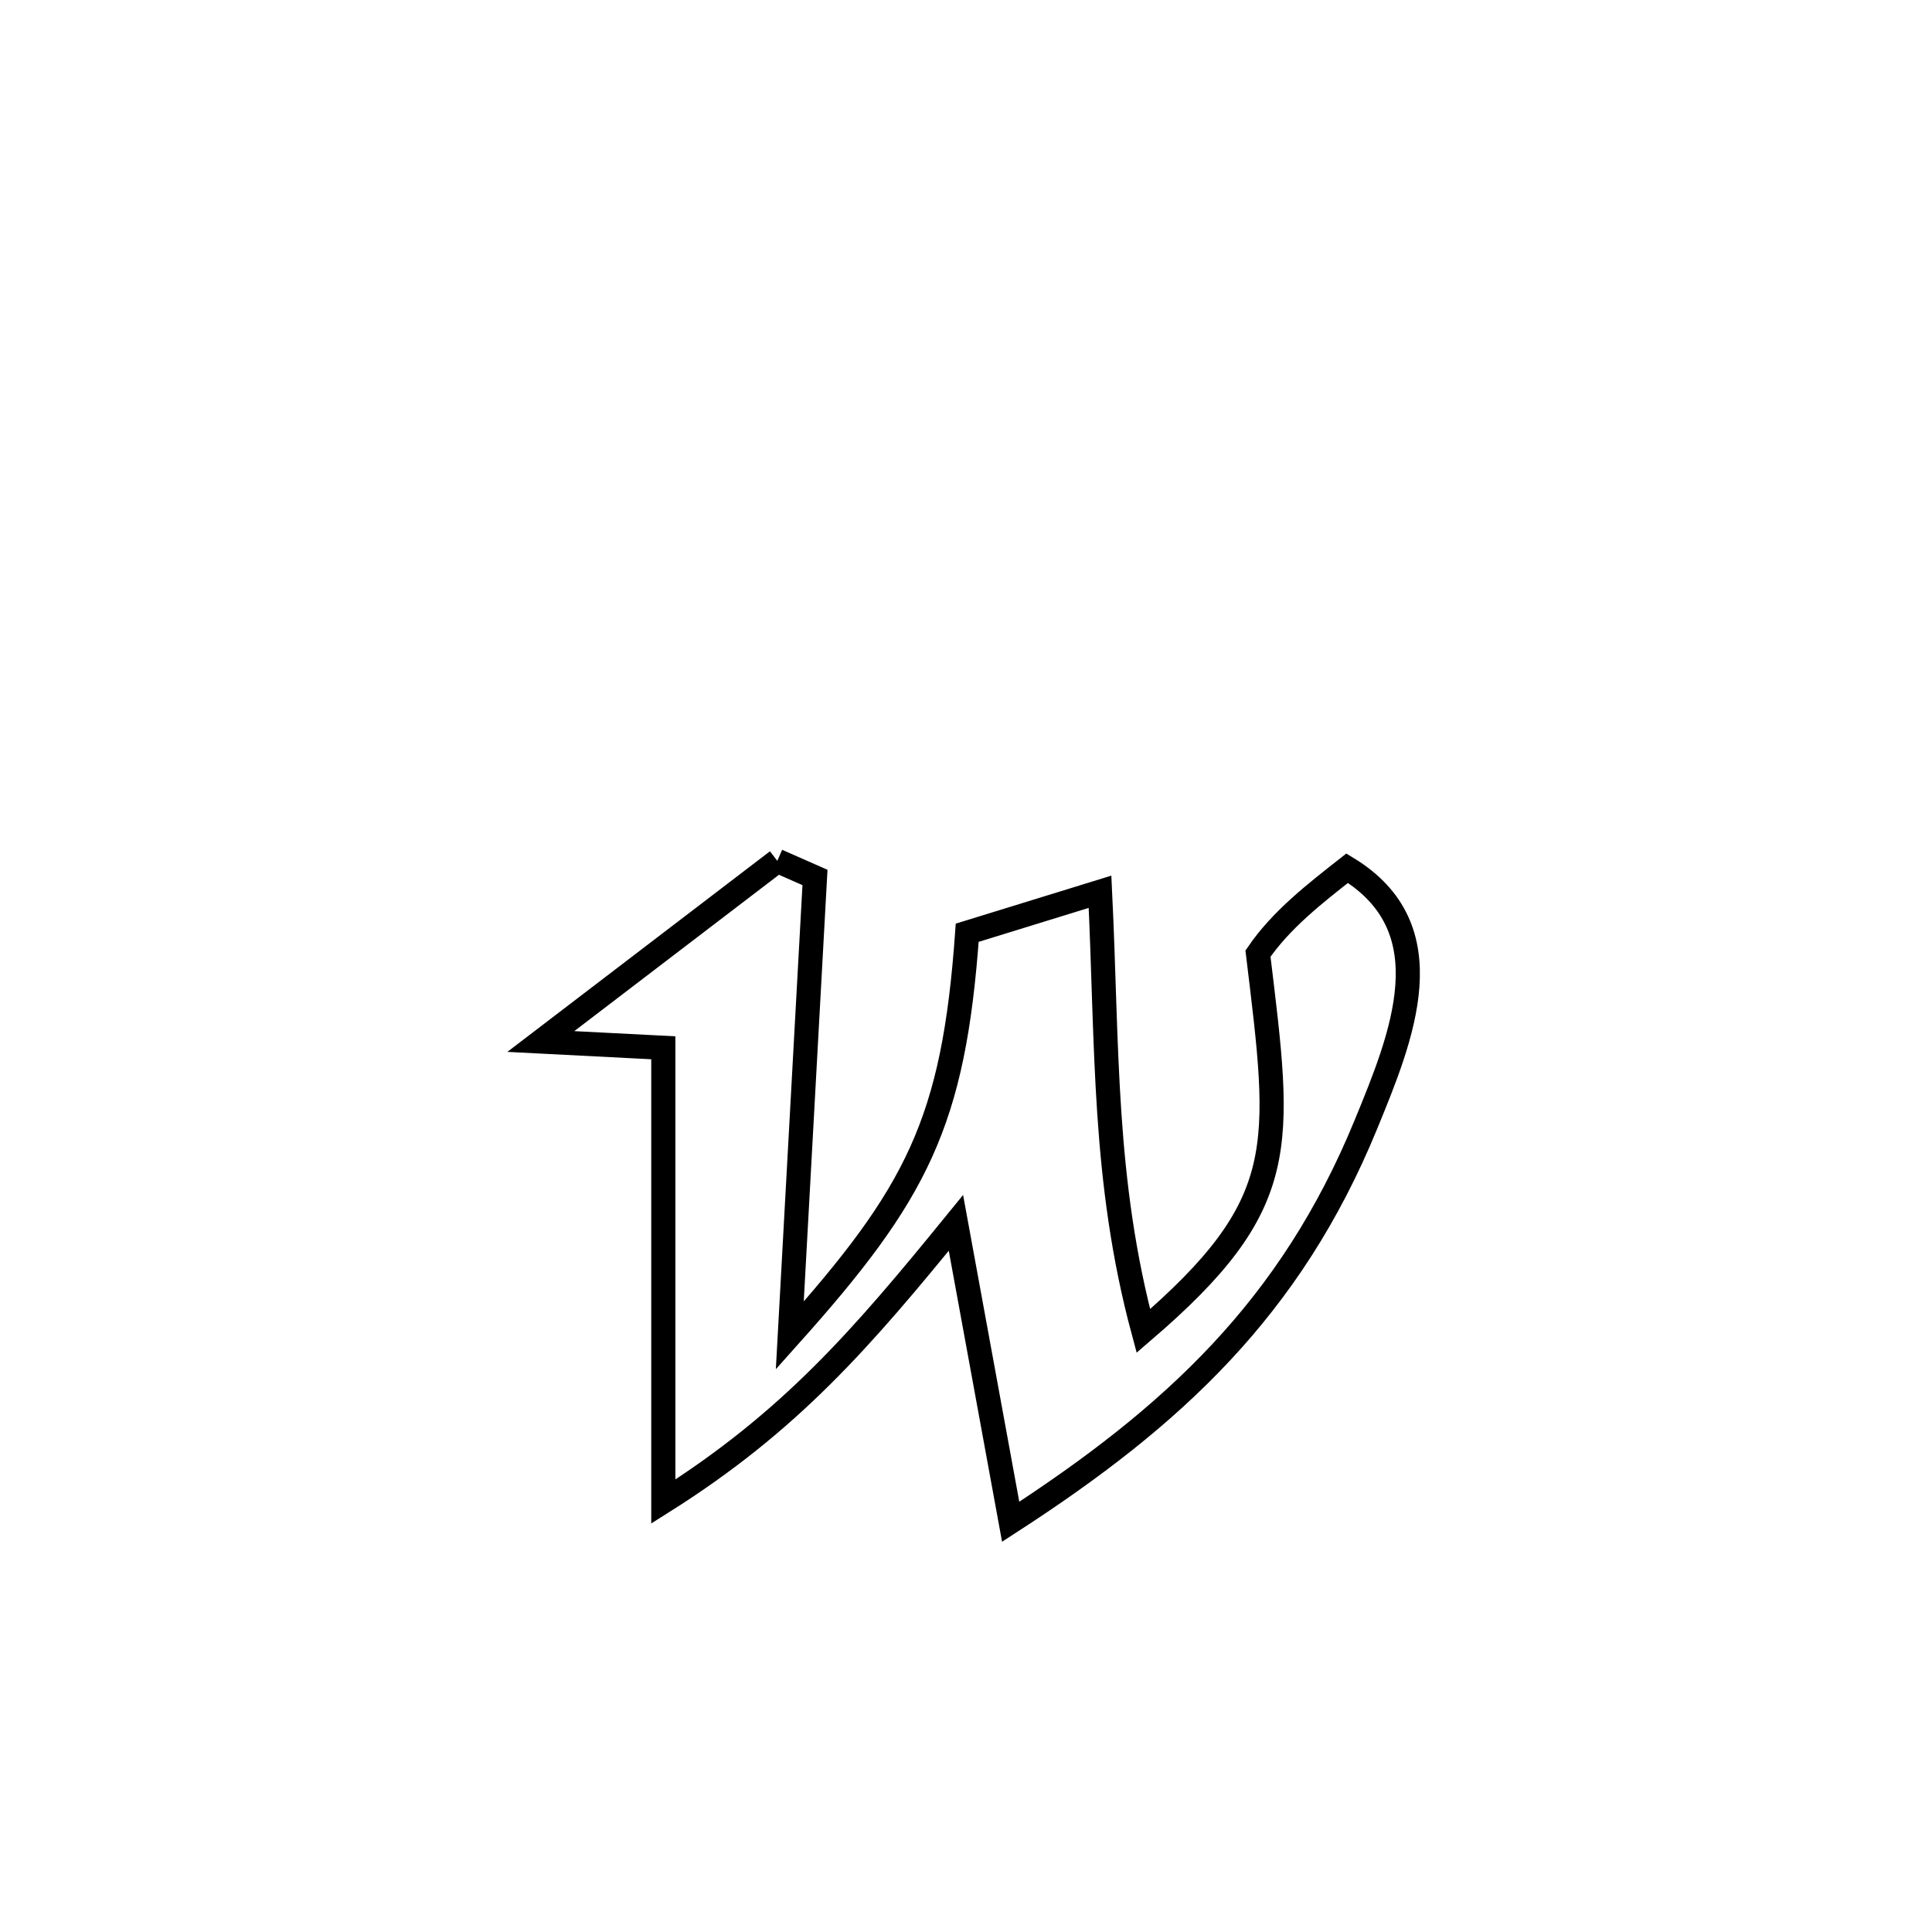 <svg xmlns="http://www.w3.org/2000/svg" viewBox="0.0 0.0 24.0 24.0" height="200px" width="200px"><path fill="none" stroke="black" stroke-width=".3" stroke-opacity="1.0"  filling="0" d="M9.656 10.694 L9.656 10.694 C9.812 10.762 9.968 10.831 10.124 10.9 L10.124 10.9 C10.02 12.796 9.915 14.693 9.811 16.59 L9.811 16.59 C11.391 14.824 11.847 13.947 12.015 11.587 L12.015 11.587 C12.565 11.418 13.115 11.248 13.665 11.078 L13.665 11.078 C13.759 13.01 13.699 14.659 14.203 16.534 L14.203 16.534 C16.044 14.953 15.918 14.256 15.627 11.846 L15.627 11.846 C15.916 11.424 16.333 11.101 16.735 10.785 L16.735 10.785 C17.972 11.536 17.415 12.88 16.966 13.973 C16.032 16.247 14.578 17.594 12.555 18.904 L12.555 18.904 C12.328 17.666 12.102 16.428 11.875 15.191 L11.875 15.191 C10.704 16.629 9.818 17.658 8.24 18.653 L8.24 18.653 C8.24 16.774 8.24 14.895 8.24 13.016 L8.24 13.016 C7.732 12.99 7.225 12.964 6.718 12.938 L6.718 12.938 C6.803 12.873 9.46 10.844 9.656 10.694 L9.656 10.694"></path></svg>